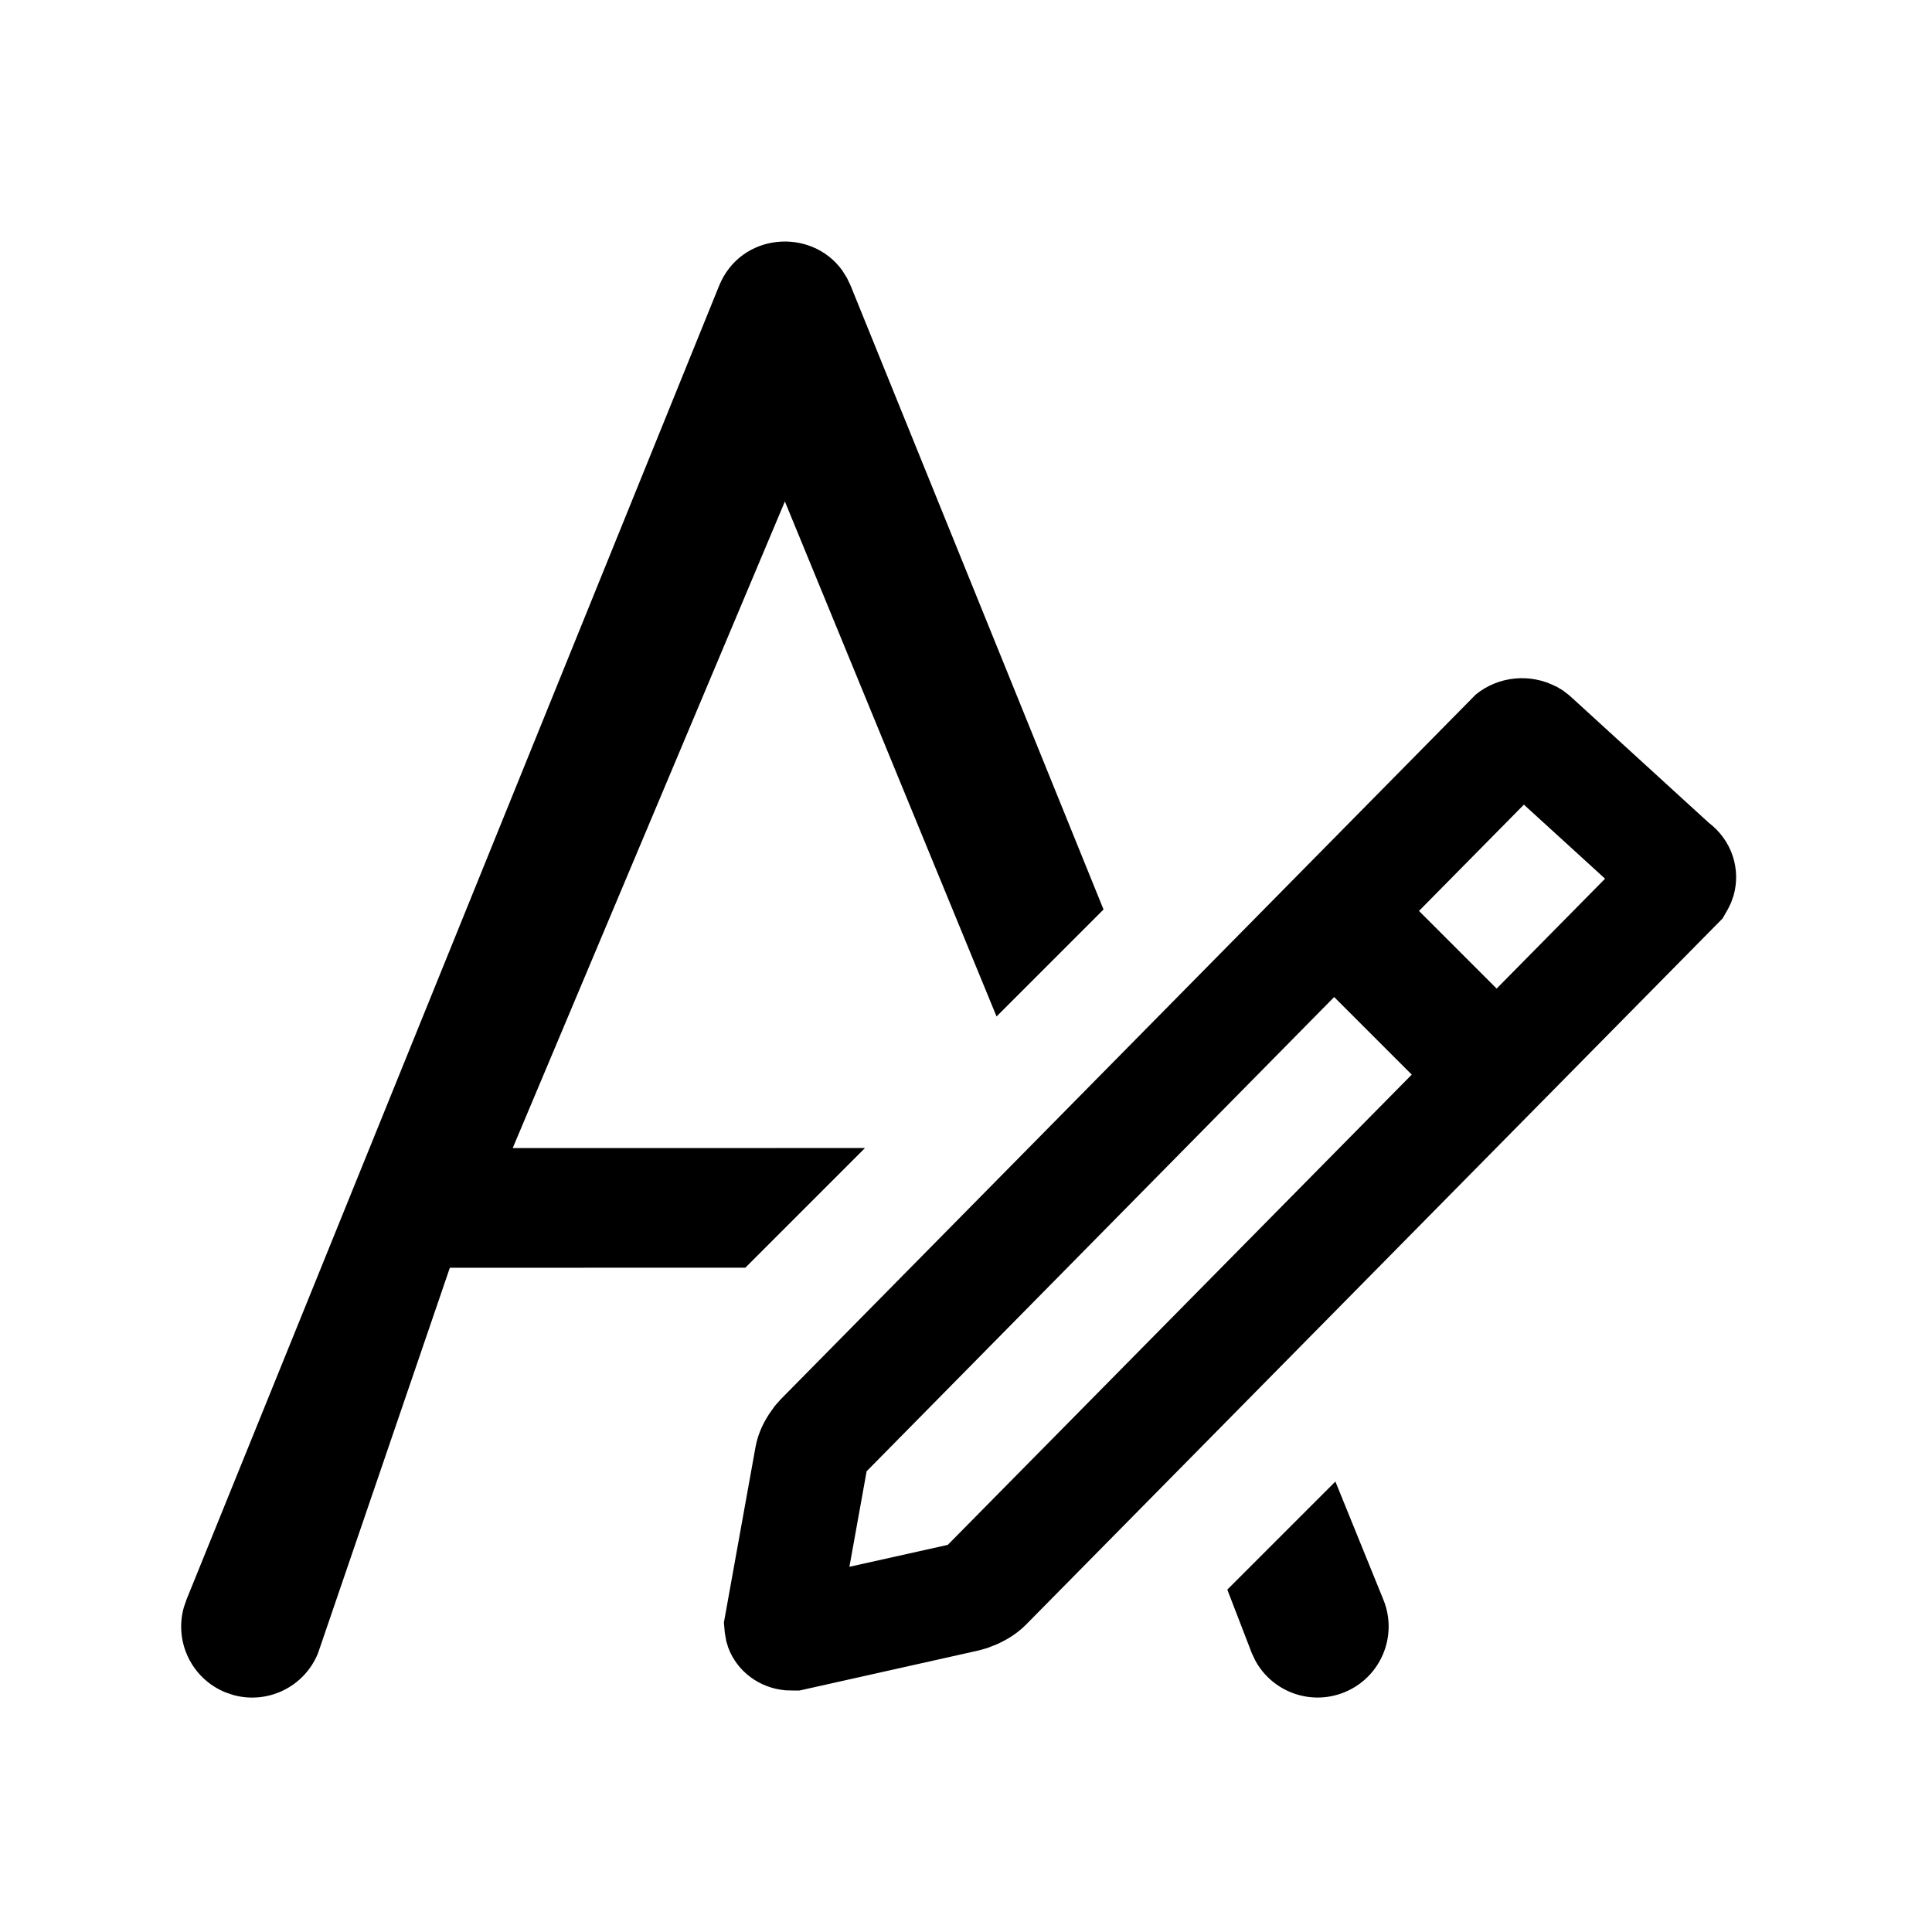 <svg xmlns="http://www.w3.org/2000/svg" xmlns:xlink="http://www.w3.org/1999/xlink" version="1.1" viewBox="0 0 32 32"><title>rich_text_editor</title><path d="M22.118 24.538l0.796 1.96c0.244 0.602-0.046 1.288-0.648 1.532-0.559 0.227-1.191-0.007-1.473-0.524l-0.059-0.124-0.406-1.053 1.791-1.791zM13.947 4.475l0.080 0.126 0.063 0.133 4.188 10.33-1.772 1.772-3.506-8.53-4.508 10.71 5.835-0.001-1.982 1.982-4.894 0.001-2.184 6.385c-0.227 0.559-0.834 0.849-1.402 0.692l-0.13-0.044c-0.559-0.227-0.849-0.834-0.692-1.402l0.044-0.13 8.823-21.764c0.358-0.884 1.522-0.97 2.038-0.259zM25.772 11.368l0.112 0.066 0.099 0.076 0.062 0.055 2.257 2.062c0.381 0.289 0.536 0.765 0.412 1.204l-0.041 0.118-0.053 0.109-0.089 0.155-11.533 11.692c-0.131 0.131-0.284 0.239-0.487 0.329l-0.162 0.064-0.149 0.041-2.956 0.661h-0.108l-0.124-0.003c-0.437-0.037-0.803-0.316-0.948-0.702l-0.034-0.108-0.025-0.144-0.015-0.169 0.524-2.908c0.034-0.181 0.102-0.355 0.221-0.539l0.099-0.141 0.098-0.11 11.512-11.673c0.377-0.307 0.903-0.353 1.325-0.134zM22.099 16.513l-7.745 7.856-0.285 1.582 1.629-0.363 7.685-7.789-1.285-1.285zM25.24 13.328l-1.737 1.76 1.286 1.286 1.796-1.82-1.345-1.227z"/></svg>